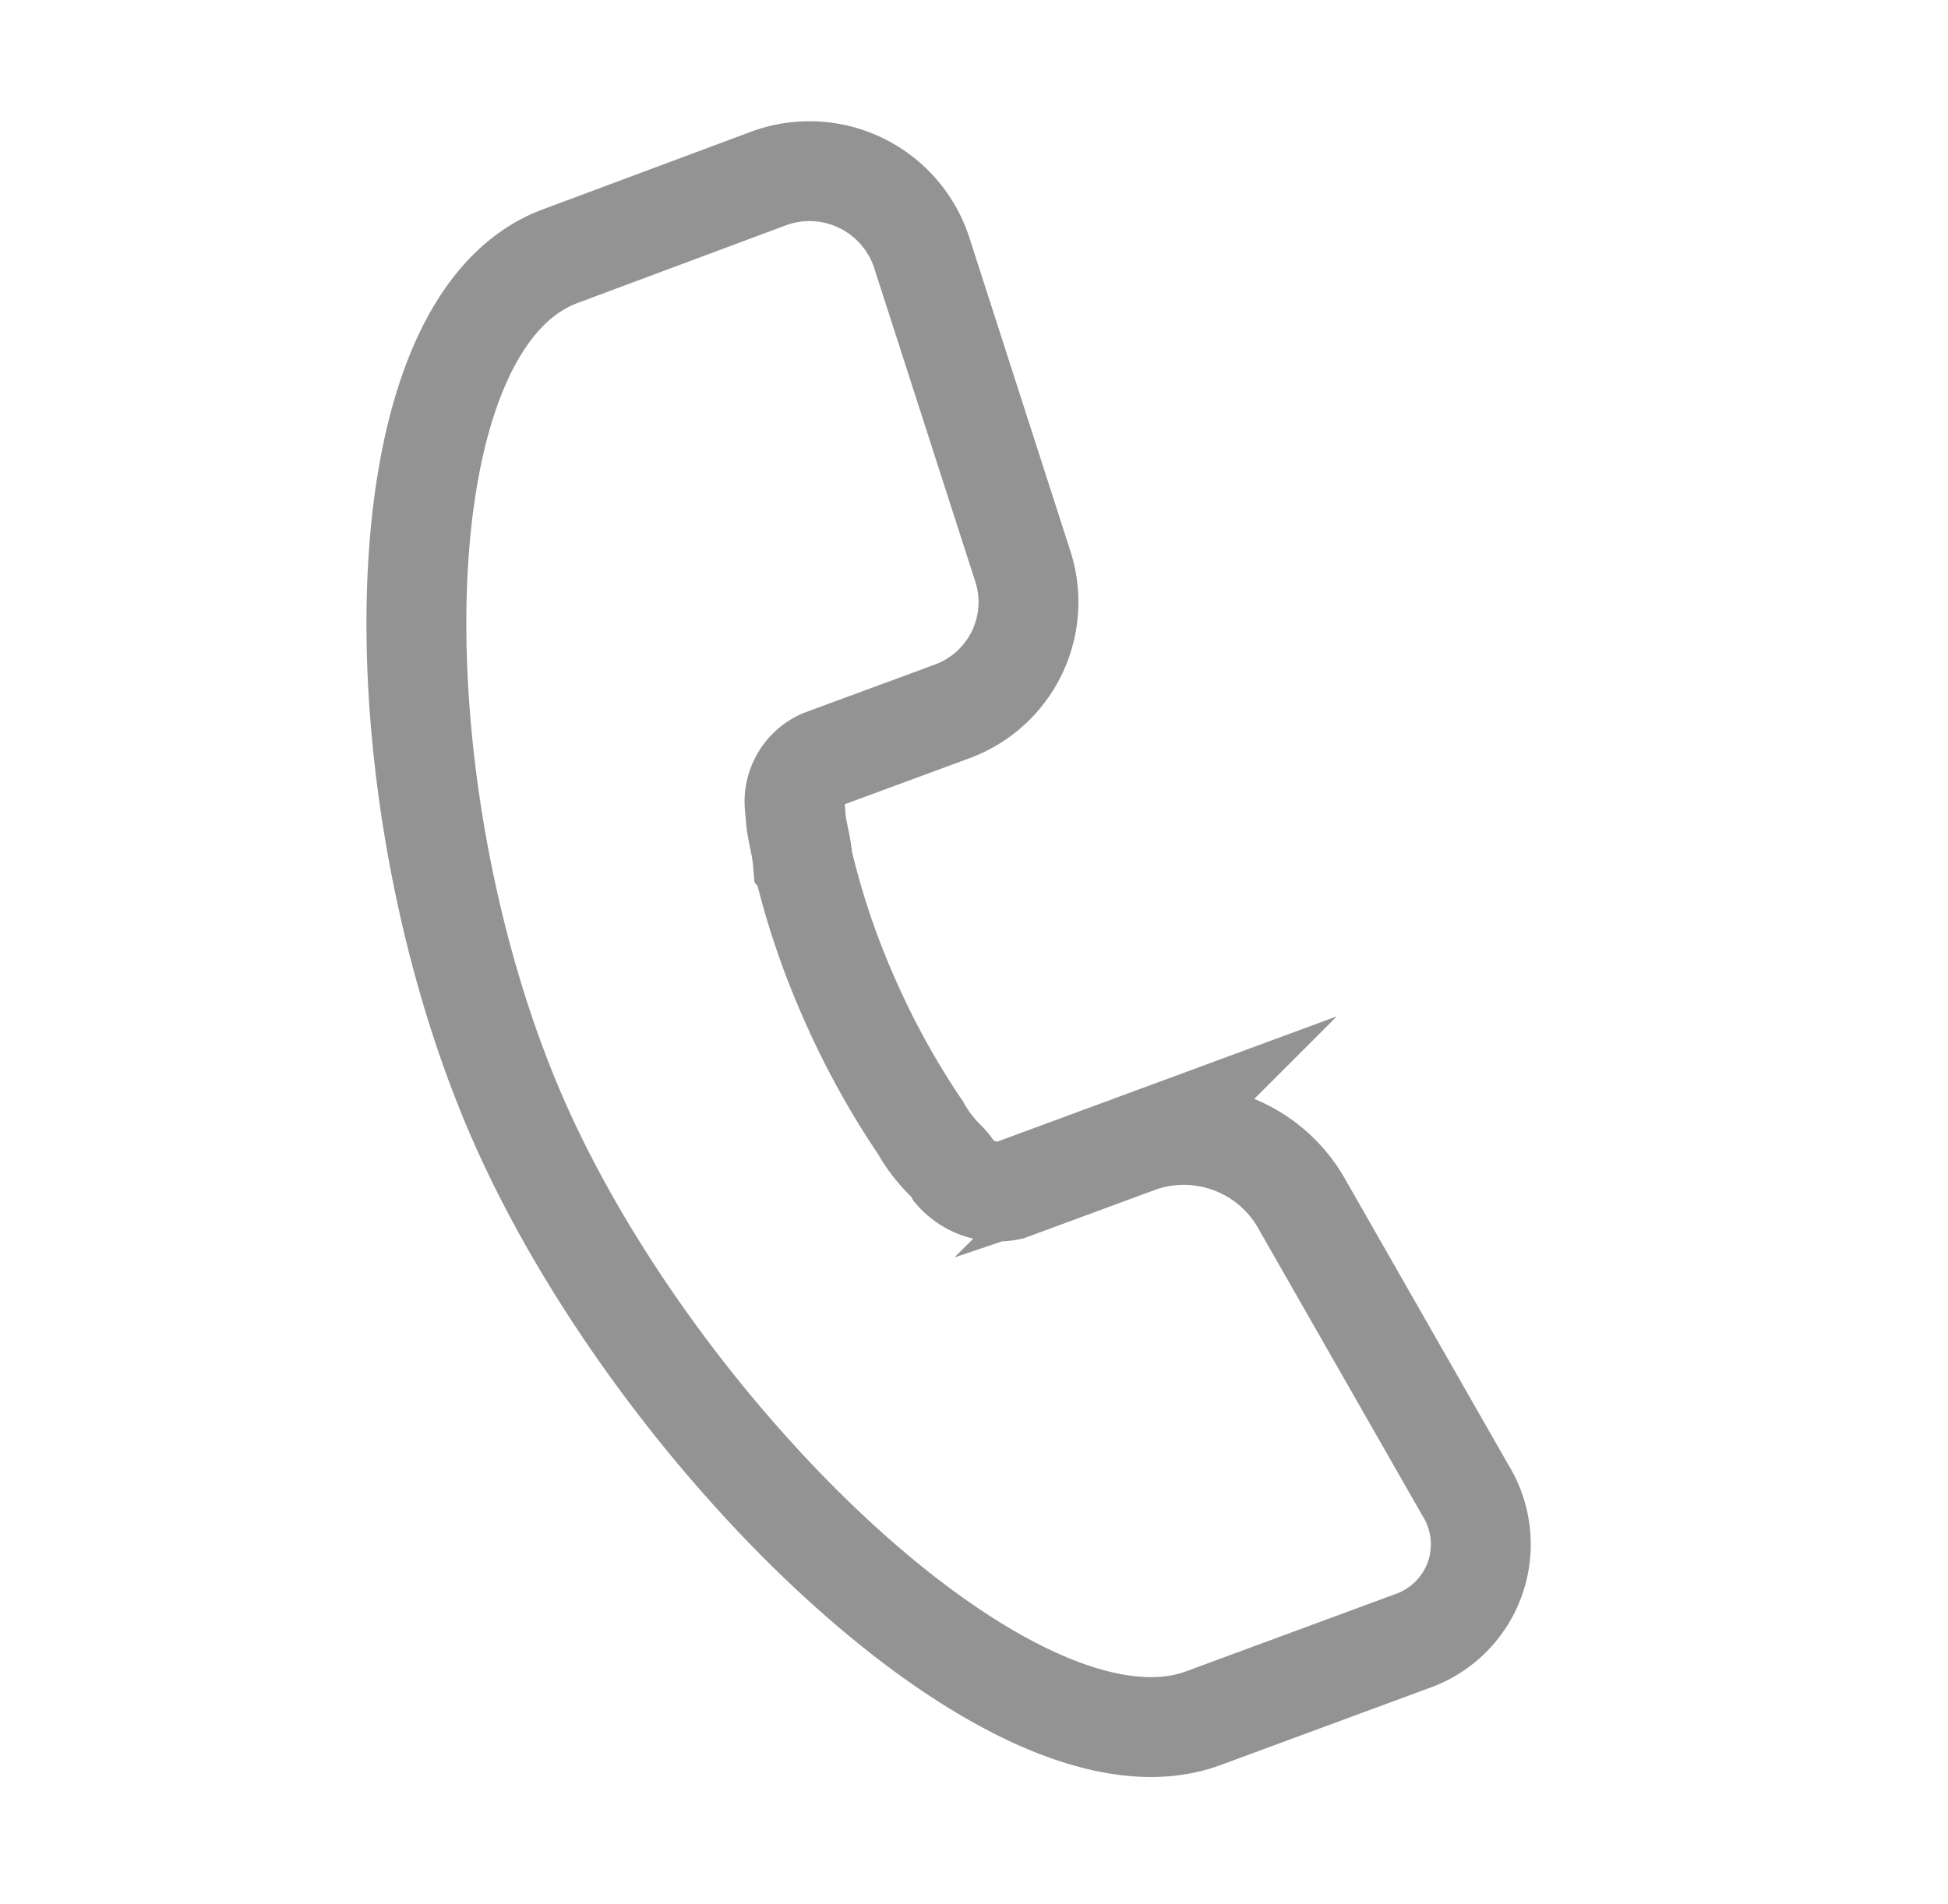 <svg xmlns="http://www.w3.org/2000/svg" viewBox="3192.317 718.335 19.514 19.073">
  <defs>
    <style>
      .cls-1 {
        fill: none;
        stroke: #939393;
        stroke-miterlimit: 10;
      }
    </style>
  </defs>
  <g id="Symbol_96_4" data-name="Symbol 96 – 4" transform="translate(3096.654 -839.138)">
    <path id="Path_694" data-name="Path 694" class="cls-1" d="M6.5,3.408a1.166,1.166,0,0,1-.073,1.618l-1.017.957a.462.462,0,0,0-.073.524l.073.137c.048.091.145.205.218.342A7.855,7.855,0,0,0,6.6,8.08a8.119,8.119,0,0,0,1.162.912,1.467,1.467,0,0,0,.363.205.537.537,0,0,1,.121.068.576.576,0,0,0,.581-.046l1.017-.957a1.356,1.356,0,0,1,1.719-.068L14.2,10.2a1.027,1.027,0,0,1,.1,1.6l-1.622,1.527c-1.453,1.368-6.1-.433-8.645-2.826s-4.456-6.769-3-8.137L2.65.832a1.182,1.182,0,0,1,1.7.091Z" transform="matrix(0.921, 0.391, -0.391, 0.921, 101.252, 1557.457)"/>
  </g>
</svg>
